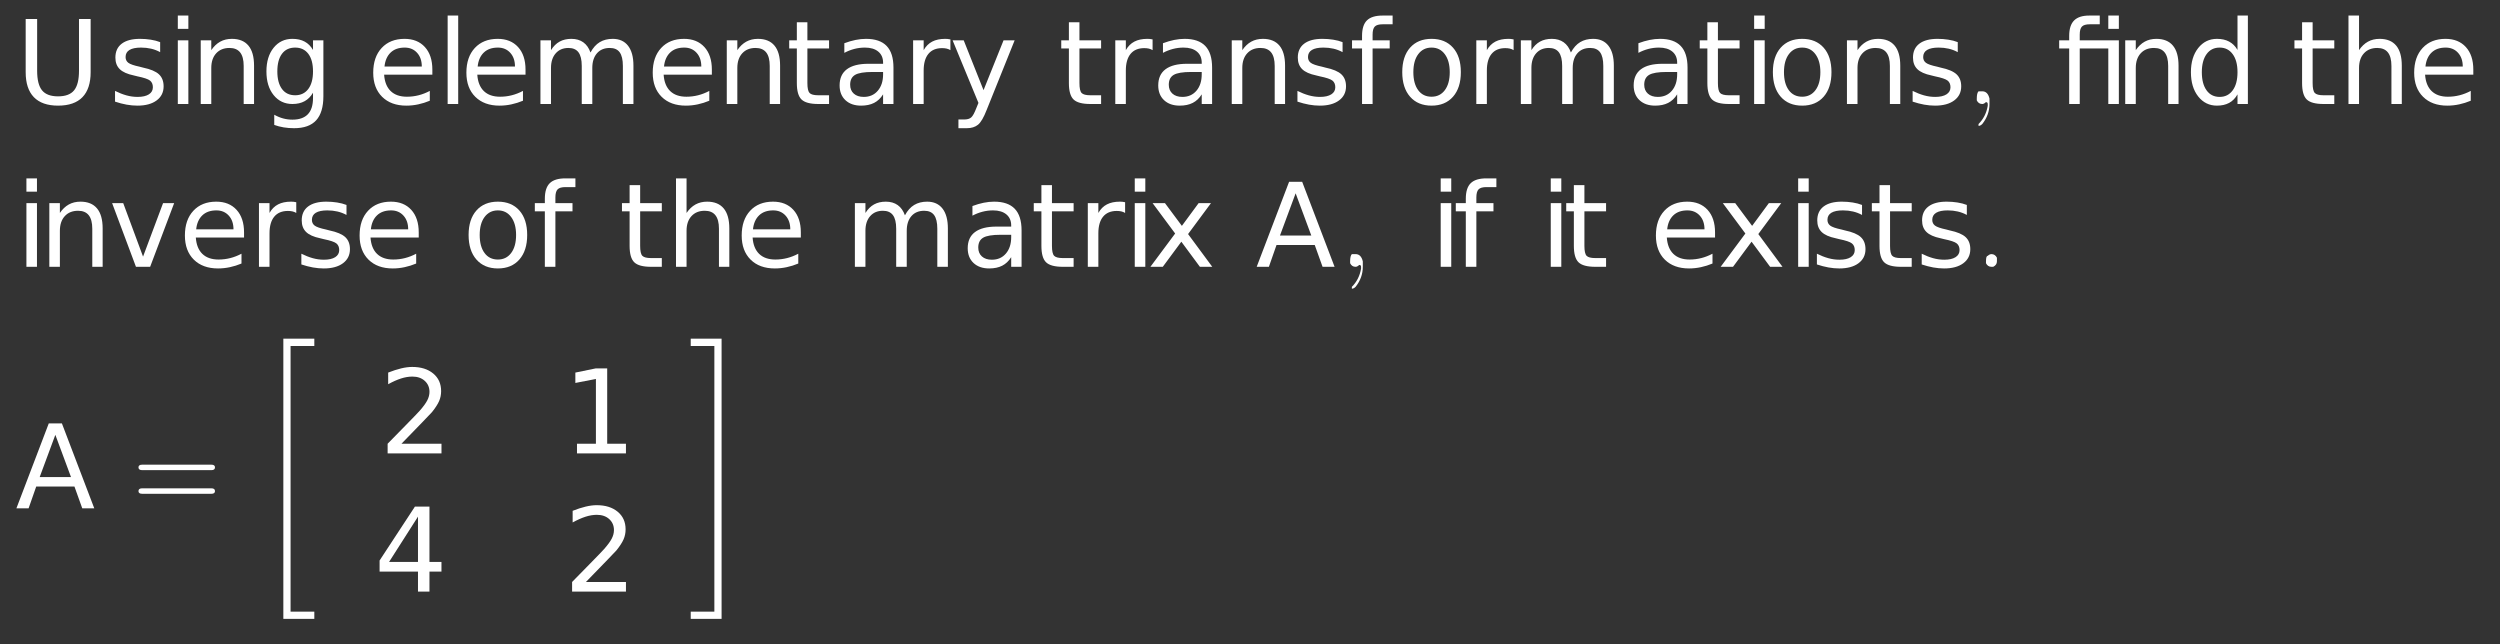 <?xml version="1.0" encoding="UTF-8"?>
<!DOCTYPE svg PUBLIC '-//W3C//DTD SVG 1.0//EN'
          'http://www.w3.org/TR/2001/REC-SVG-20010904/DTD/svg10.dtd'>
<svg xmlns:xlink="http://www.w3.org/1999/xlink" style="fill-opacity:1; color-rendering:auto; color-interpolation:auto; stroke:black; text-rendering:auto; stroke-linecap:square; stroke-miterlimit:10; stroke-opacity:1; shape-rendering:auto; fill:black; stroke-dasharray:none; font-weight:normal; stroke-width:1; font-family:&apos;Dialog&apos;; font-style:normal; stroke-linejoin:miter; font-size:12; stroke-dashoffset:0; image-rendering:auto;" width="322" height="83" xmlns="http://www.w3.org/2000/svg"
><rect width="100%" height="100%" fill="#333333" stroke="none"/><!--Generated by the Batik Graphics2D SVG Generator--><defs id="genericDefs"
  /><g
  ><g transform="scale(15,15) translate(0.133,0.893) scale(0.1,0.1)" style="fill:white; text-rendering:geometricPrecision; color-rendering:optimizeQuality; image-rendering:optimizeQuality; color-interpolation:linearRGB; stroke:white;"
    ><path style="stroke:none;" d="M0.875 -7.297 L1.859 -7.297 L1.859 -2.859 Q1.859 -1.688 2.281 -1.172 Q2.703 -0.656 3.656 -0.656 Q4.609 -0.656 5.031 -1.172 Q5.453 -1.688 5.453 -2.859 L5.453 -7.297 L6.453 -7.297 L6.453 -2.734 Q6.453 -1.312 5.75 -0.586 Q5.047 0.141 3.656 0.141 Q2.281 0.141 1.578 -0.586 Q0.875 -1.312 0.875 -2.734 L0.875 -7.297 ZM12.422 -5.312 L12.422 -4.453 Q12.047 -4.656 11.641 -4.75 Q11.234 -4.844 10.781 -4.844 Q10.125 -4.844 9.789 -4.641 Q9.453 -4.438 9.453 -4.031 Q9.453 -3.719 9.688 -3.539 Q9.922 -3.359 10.656 -3.203 L10.953 -3.125 Q11.922 -2.922 12.32 -2.547 Q12.719 -2.172 12.719 -1.516 Q12.719 -0.75 12.117 -0.305 Q11.516 0.141 10.469 0.141 Q10.016 0.141 9.539 0.055 Q9.062 -0.031 8.547 -0.203 L8.547 -1.125 Q9.047 -0.875 9.523 -0.742 Q10 -0.609 10.484 -0.609 Q11.109 -0.609 11.453 -0.828 Q11.797 -1.047 11.797 -1.438 Q11.797 -1.812 11.555 -2.008 Q11.312 -2.203 10.469 -2.375 L10.156 -2.453 Q9.328 -2.625 8.953 -2.992 Q8.578 -3.359 8.578 -3.984 Q8.578 -4.766 9.125 -5.18 Q9.672 -5.594 10.688 -5.594 Q11.172 -5.594 11.617 -5.523 Q12.062 -5.453 12.422 -5.312 ZM13.938 -5.469 L14.844 -5.469 L14.844 0 L13.938 0 L13.938 -5.469 ZM13.938 -7.594 L14.844 -7.594 L14.844 -6.453 L13.938 -6.453 L13.938 -7.594 ZM20.484 -3.297 L20.484 0 L19.594 0 L19.594 -3.266 Q19.594 -4.047 19.289 -4.43 Q18.984 -4.812 18.375 -4.812 Q17.656 -4.812 17.234 -4.352 Q16.812 -3.891 16.812 -3.094 L16.812 0 L15.906 0 L15.906 -5.469 L16.812 -5.469 L16.812 -4.625 Q17.141 -5.109 17.578 -5.352 Q18.016 -5.594 18.578 -5.594 Q19.516 -5.594 20 -5.016 Q20.484 -4.438 20.484 -3.297 ZM25.547 -2.797 Q25.547 -3.781 25.141 -4.312 Q24.734 -4.844 24.016 -4.844 Q23.281 -4.844 22.883 -4.312 Q22.484 -3.781 22.484 -2.797 Q22.484 -1.828 22.883 -1.289 Q23.281 -0.75 24.016 -0.75 Q24.734 -0.75 25.141 -1.289 Q25.547 -1.828 25.547 -2.797 ZM26.438 -0.672 Q26.438 0.719 25.82 1.398 Q25.203 2.078 23.922 2.078 Q23.453 2.078 23.031 2.008 Q22.609 1.938 22.219 1.797 L22.219 0.922 Q22.609 1.141 22.992 1.242 Q23.375 1.344 23.781 1.344 Q24.656 1.344 25.102 0.883 Q25.547 0.422 25.547 -0.516 L25.547 -0.969 Q25.266 -0.484 24.828 -0.242 Q24.391 0 23.781 0 Q22.781 0 22.164 -0.766 Q21.547 -1.531 21.547 -2.797 Q21.547 -4.062 22.164 -4.828 Q22.781 -5.594 23.781 -5.594 Q24.391 -5.594 24.828 -5.359 Q25.266 -5.125 25.547 -4.641 L25.547 -5.469 L26.438 -5.469 L26.438 -0.672 Z"
      /><path d="M5.625 -2.953 L5.625 -2.516 L1.484 -2.516 Q1.547 -1.594 2.047 -1.109 Q2.547 -0.625 3.438 -0.625 Q3.953 -0.625 4.445 -0.75 Q4.938 -0.875 5.406 -1.125 L5.406 -0.281 Q4.922 -0.078 4.414 0.031 Q3.906 0.141 3.391 0.141 Q2.078 0.141 1.312 -0.617 Q0.547 -1.375 0.547 -2.688 Q0.547 -4.031 1.273 -4.812 Q2 -5.594 3.234 -5.594 Q4.344 -5.594 4.984 -4.891 Q5.625 -4.188 5.625 -2.953 ZM4.719 -3.219 Q4.719 -3.953 4.312 -4.398 Q3.906 -4.844 3.25 -4.844 Q2.484 -4.844 2.039 -4.414 Q1.594 -3.984 1.516 -3.219 L4.719 -3.219 ZM6.938 -7.594 L7.844 -7.594 L7.844 0 L6.938 0 L6.938 -7.594 ZM13.625 -2.953 L13.625 -2.516 L9.484 -2.516 Q9.547 -1.594 10.047 -1.109 Q10.547 -0.625 11.438 -0.625 Q11.953 -0.625 12.445 -0.75 Q12.938 -0.875 13.406 -1.125 L13.406 -0.281 Q12.922 -0.078 12.414 0.031 Q11.906 0.141 11.391 0.141 Q10.078 0.141 9.312 -0.617 Q8.547 -1.375 8.547 -2.688 Q8.547 -4.031 9.273 -4.812 Q10 -5.594 11.234 -5.594 Q12.344 -5.594 12.984 -4.891 Q13.625 -4.188 13.625 -2.953 ZM12.719 -3.219 Q12.719 -3.953 12.312 -4.398 Q11.906 -4.844 11.25 -4.844 Q10.484 -4.844 10.039 -4.414 Q9.594 -3.984 9.516 -3.219 L12.719 -3.219 ZM19.203 -4.422 Q19.531 -5.031 20 -5.312 Q20.469 -5.594 21.109 -5.594 Q21.969 -5.594 22.43 -5 Q22.891 -4.406 22.891 -3.297 L22.891 0 L21.984 0 L21.984 -3.266 Q21.984 -4.062 21.711 -4.438 Q21.438 -4.812 20.859 -4.812 Q20.156 -4.812 19.758 -4.352 Q19.359 -3.891 19.359 -3.094 L19.359 0 L18.453 0 L18.453 -3.266 Q18.453 -4.062 18.172 -4.438 Q17.891 -4.812 17.312 -4.812 Q16.625 -4.812 16.219 -4.352 Q15.812 -3.891 15.812 -3.094 L15.812 0 L14.906 0 L14.906 -5.469 L15.812 -5.469 L15.812 -4.625 Q16.125 -5.125 16.555 -5.359 Q16.984 -5.594 17.562 -5.594 Q18.172 -5.594 18.586 -5.297 Q19 -5 19.203 -4.422 ZM29.625 -2.953 L29.625 -2.516 L25.484 -2.516 Q25.547 -1.594 26.047 -1.109 Q26.547 -0.625 27.438 -0.625 Q27.953 -0.625 28.445 -0.75 Q28.938 -0.875 29.406 -1.125 L29.406 -0.281 Q28.922 -0.078 28.414 0.031 Q27.906 0.141 27.391 0.141 Q26.078 0.141 25.312 -0.617 Q24.547 -1.375 24.547 -2.688 Q24.547 -4.031 25.273 -4.812 Q26 -5.594 27.234 -5.594 Q28.344 -5.594 28.984 -4.891 Q29.625 -4.188 29.625 -2.953 ZM28.719 -3.219 Q28.719 -3.953 28.312 -4.398 Q27.906 -4.844 27.25 -4.844 Q26.484 -4.844 26.039 -4.414 Q25.594 -3.984 25.516 -3.219 L28.719 -3.219 ZM35.484 -3.297 L35.484 0 L34.594 0 L34.594 -3.266 Q34.594 -4.047 34.289 -4.43 Q33.984 -4.812 33.375 -4.812 Q32.656 -4.812 32.234 -4.352 Q31.812 -3.891 31.812 -3.094 L31.812 0 L30.906 0 L30.906 -5.469 L31.812 -5.469 L31.812 -4.625 Q32.141 -5.109 32.578 -5.352 Q33.016 -5.594 33.578 -5.594 Q34.516 -5.594 35 -5.016 Q35.484 -4.438 35.484 -3.297 ZM37.828 -7.016 L37.828 -5.469 L39.688 -5.469 L39.688 -4.766 L37.828 -4.766 L37.828 -1.797 Q37.828 -1.141 38.016 -0.945 Q38.203 -0.75 38.766 -0.75 L39.688 -0.75 L39.688 0 L38.766 0 Q37.719 0 37.32 -0.391 Q36.922 -0.781 36.922 -1.797 L36.922 -4.766 L36.266 -4.766 L36.266 -5.469 L36.922 -5.469 L36.922 -7.016 L37.828 -7.016 ZM43.422 -2.75 Q42.344 -2.75 41.922 -2.5 Q41.5 -2.25 41.5 -1.656 Q41.5 -1.172 41.812 -0.891 Q42.125 -0.609 42.672 -0.609 Q43.422 -0.609 43.875 -1.141 Q44.328 -1.672 44.328 -2.547 L44.328 -2.75 L43.422 -2.75 ZM45.219 -3.125 L45.219 0 L44.328 0 L44.328 -0.828 Q44.016 -0.328 43.555 -0.094 Q43.094 0.141 42.438 0.141 Q41.594 0.141 41.094 -0.328 Q40.594 -0.797 40.594 -1.594 Q40.594 -2.516 41.219 -2.984 Q41.844 -3.453 43.062 -3.453 L44.328 -3.453 L44.328 -3.547 Q44.328 -4.156 43.914 -4.5 Q43.5 -4.844 42.766 -4.844 Q42.297 -4.844 41.852 -4.727 Q41.406 -4.609 41 -4.391 L41 -5.219 Q41.5 -5.406 41.961 -5.5 Q42.422 -5.594 42.859 -5.594 Q44.047 -5.594 44.633 -4.984 Q45.219 -4.375 45.219 -3.125 ZM50.109 -4.625 Q49.953 -4.719 49.781 -4.758 Q49.609 -4.797 49.391 -4.797 Q48.625 -4.797 48.219 -4.305 Q47.812 -3.812 47.812 -2.875 L47.812 0 L46.906 0 L46.906 -5.469 L47.812 -5.469 L47.812 -4.625 Q48.094 -5.125 48.547 -5.359 Q49 -5.594 49.656 -5.594 Q49.75 -5.594 49.859 -5.586 Q49.969 -5.578 50.109 -5.547 L50.109 -4.625 ZM53.219 0.516 Q52.844 1.484 52.477 1.781 Q52.109 2.078 51.516 2.078 L50.797 2.078 L50.797 1.328 L51.312 1.328 Q51.688 1.328 51.891 1.156 Q52.094 0.984 52.344 0.328 L52.516 -0.094 L50.297 -5.469 L51.25 -5.469 L52.953 -1.188 L54.672 -5.469 L55.625 -5.469 L53.219 0.516 Z" style="stroke:none;" transform="scale(10,10) translate(3.017,0) scale(0.1,0.1)"
      /><path d="M1.828 -7.016 L1.828 -5.469 L3.688 -5.469 L3.688 -4.766 L1.828 -4.766 L1.828 -1.797 Q1.828 -1.141 2.016 -0.945 Q2.203 -0.75 2.766 -0.75 L3.688 -0.75 L3.688 0 L2.766 0 Q1.719 0 1.32 -0.391 Q0.922 -0.781 0.922 -1.797 L0.922 -4.766 L0.266 -4.766 L0.266 -5.469 L0.922 -5.469 L0.922 -7.016 L1.828 -7.016 ZM8.109 -4.625 Q7.953 -4.719 7.781 -4.758 Q7.609 -4.797 7.391 -4.797 Q6.625 -4.797 6.219 -4.305 Q5.812 -3.812 5.812 -2.875 L5.812 0 L4.906 0 L4.906 -5.469 L5.812 -5.469 L5.812 -4.625 Q6.094 -5.125 6.547 -5.359 Q7 -5.594 7.656 -5.594 Q7.75 -5.594 7.859 -5.586 Q7.969 -5.578 8.109 -5.547 L8.109 -4.625 ZM11.422 -2.75 Q10.344 -2.75 9.922 -2.5 Q9.5 -2.25 9.5 -1.656 Q9.5 -1.172 9.812 -0.891 Q10.125 -0.609 10.672 -0.609 Q11.422 -0.609 11.875 -1.141 Q12.328 -1.672 12.328 -2.547 L12.328 -2.75 L11.422 -2.75 ZM13.219 -3.125 L13.219 0 L12.328 0 L12.328 -0.828 Q12.016 -0.328 11.555 -0.094 Q11.094 0.141 10.438 0.141 Q9.594 0.141 9.094 -0.328 Q8.594 -0.797 8.594 -1.594 Q8.594 -2.516 9.219 -2.984 Q9.844 -3.453 11.062 -3.453 L12.328 -3.453 L12.328 -3.547 Q12.328 -4.156 11.914 -4.5 Q11.5 -4.844 10.766 -4.844 Q10.297 -4.844 9.852 -4.727 Q9.406 -4.609 9 -4.391 L9 -5.219 Q9.5 -5.406 9.961 -5.5 Q10.422 -5.594 10.859 -5.594 Q12.047 -5.594 12.633 -4.984 Q13.219 -4.375 13.219 -3.125 ZM19.484 -3.297 L19.484 0 L18.594 0 L18.594 -3.266 Q18.594 -4.047 18.289 -4.43 Q17.984 -4.812 17.375 -4.812 Q16.656 -4.812 16.234 -4.352 Q15.812 -3.891 15.812 -3.094 L15.812 0 L14.906 0 L14.906 -5.469 L15.812 -5.469 L15.812 -4.625 Q16.141 -5.109 16.578 -5.352 Q17.016 -5.594 17.578 -5.594 Q18.516 -5.594 19 -5.016 Q19.484 -4.438 19.484 -3.297 ZM24.422 -5.312 L24.422 -4.453 Q24.047 -4.656 23.641 -4.75 Q23.234 -4.844 22.781 -4.844 Q22.125 -4.844 21.789 -4.641 Q21.453 -4.438 21.453 -4.031 Q21.453 -3.719 21.688 -3.539 Q21.922 -3.359 22.656 -3.203 L22.953 -3.125 Q23.922 -2.922 24.32 -2.547 Q24.719 -2.172 24.719 -1.516 Q24.719 -0.75 24.117 -0.305 Q23.516 0.141 22.469 0.141 Q22.016 0.141 21.539 0.055 Q21.062 -0.031 20.547 -0.203 L20.547 -1.125 Q21.047 -0.875 21.523 -0.742 Q22 -0.609 22.484 -0.609 Q23.109 -0.609 23.453 -0.828 Q23.797 -1.047 23.797 -1.438 Q23.797 -1.812 23.555 -2.008 Q23.312 -2.203 22.469 -2.375 L22.156 -2.453 Q21.328 -2.625 20.953 -2.992 Q20.578 -3.359 20.578 -3.984 Q20.578 -4.766 21.125 -5.18 Q21.672 -5.594 22.688 -5.594 Q23.172 -5.594 23.617 -5.523 Q24.062 -5.453 24.422 -5.312 ZM28.719 -7.594 L28.719 -6.844 L27.859 -6.844 Q27.375 -6.844 27.188 -6.648 Q27 -6.453 27 -5.953 L27 -5.469 L28.469 -5.469 L28.469 -4.766 L27 -4.766 L27 0 L26.094 0 L26.094 -4.766 L25.234 -4.766 L25.234 -5.469 L26.094 -5.469 L26.094 -5.844 Q26.094 -6.766 26.516 -7.18 Q26.938 -7.594 27.859 -7.594 L28.719 -7.594 ZM32.062 -4.844 Q31.344 -4.844 30.922 -4.281 Q30.5 -3.719 30.5 -2.734 Q30.5 -1.75 30.914 -1.188 Q31.328 -0.625 32.062 -0.625 Q32.781 -0.625 33.203 -1.188 Q33.625 -1.75 33.625 -2.734 Q33.625 -3.703 33.203 -4.273 Q32.781 -4.844 32.062 -4.844 ZM32.062 -5.594 Q33.234 -5.594 33.906 -4.836 Q34.578 -4.078 34.578 -2.734 Q34.578 -1.391 33.906 -0.625 Q33.234 0.141 32.062 0.141 Q30.891 0.141 30.219 -0.625 Q29.547 -1.391 29.547 -2.734 Q29.547 -4.078 30.219 -4.836 Q30.891 -5.594 32.062 -5.594 ZM39.109 -4.625 Q38.953 -4.719 38.781 -4.758 Q38.609 -4.797 38.391 -4.797 Q37.625 -4.797 37.219 -4.305 Q36.812 -3.812 36.812 -2.875 L36.812 0 L35.906 0 L35.906 -5.469 L36.812 -5.469 L36.812 -4.625 Q37.094 -5.125 37.547 -5.359 Q38 -5.594 38.656 -5.594 Q38.75 -5.594 38.859 -5.586 Q38.969 -5.578 39.109 -5.547 L39.109 -4.625 ZM44.027 -4.422 Q44.355 -5.031 44.824 -5.312 Q45.293 -5.594 45.934 -5.594 Q46.793 -5.594 47.254 -5 Q47.715 -4.406 47.715 -3.297 L47.715 0 L46.809 0 L46.809 -3.266 Q46.809 -4.062 46.535 -4.438 Q46.262 -4.812 45.684 -4.812 Q44.98 -4.812 44.582 -4.352 Q44.184 -3.891 44.184 -3.094 L44.184 0 L43.277 0 L43.277 -3.266 Q43.277 -4.062 42.996 -4.438 Q42.715 -4.812 42.137 -4.812 Q41.449 -4.812 41.043 -4.352 Q40.637 -3.891 40.637 -3.094 L40.637 0 L39.73 0 L39.73 -5.469 L40.637 -5.469 L40.637 -4.625 Q40.949 -5.125 41.379 -5.359 Q41.809 -5.594 42.387 -5.594 Q42.996 -5.594 43.41 -5.297 Q43.824 -5 44.027 -4.422 ZM52.246 -2.75 Q51.168 -2.75 50.746 -2.5 Q50.324 -2.25 50.324 -1.656 Q50.324 -1.172 50.637 -0.891 Q50.949 -0.609 51.496 -0.609 Q52.246 -0.609 52.699 -1.141 Q53.152 -1.672 53.152 -2.547 L53.152 -2.75 L52.246 -2.75 ZM54.043 -3.125 L54.043 0 L53.152 0 L53.152 -0.828 Q52.84 -0.328 52.379 -0.094 Q51.918 0.141 51.262 0.141 Q50.418 0.141 49.918 -0.328 Q49.418 -0.797 49.418 -1.594 Q49.418 -2.516 50.043 -2.984 Q50.668 -3.453 51.887 -3.453 L53.152 -3.453 L53.152 -3.547 Q53.152 -4.156 52.738 -4.5 Q52.324 -4.844 51.59 -4.844 Q51.121 -4.844 50.676 -4.727 Q50.23 -4.609 49.824 -4.391 L49.824 -5.219 Q50.324 -5.406 50.785 -5.5 Q51.246 -5.594 51.684 -5.594 Q52.871 -5.594 53.457 -4.984 Q54.043 -4.375 54.043 -3.125 ZM56.652 -7.016 L56.652 -5.469 L58.512 -5.469 L58.512 -4.766 L56.652 -4.766 L56.652 -1.797 Q56.652 -1.141 56.84 -0.945 Q57.027 -0.75 57.59 -0.75 L58.512 -0.75 L58.512 0 L57.59 0 Q56.543 0 56.145 -0.391 Q55.746 -0.781 55.746 -1.797 L55.746 -4.766 L55.09 -4.766 L55.09 -5.469 L55.746 -5.469 L55.746 -7.016 L56.652 -7.016 ZM59.762 -5.469 L60.668 -5.469 L60.668 0 L59.762 0 L59.762 -5.469 ZM59.762 -7.594 L60.668 -7.594 L60.668 -6.453 L59.762 -6.453 L59.762 -7.594 ZM63.887 -4.844 Q63.168 -4.844 62.746 -4.281 Q62.324 -3.719 62.324 -2.734 Q62.324 -1.75 62.738 -1.188 Q63.152 -0.625 63.887 -0.625 Q64.606 -0.625 65.027 -1.188 Q65.449 -1.75 65.449 -2.734 Q65.449 -3.703 65.027 -4.273 Q64.606 -4.844 63.887 -4.844 ZM63.887 -5.594 Q65.059 -5.594 65.731 -4.836 Q66.402 -4.078 66.402 -2.734 Q66.402 -1.391 65.731 -0.625 Q65.059 0.141 63.887 0.141 Q62.715 0.141 62.043 -0.625 Q61.371 -1.391 61.371 -2.734 Q61.371 -4.078 62.043 -4.836 Q62.715 -5.594 63.887 -5.594 ZM72.309 -3.297 L72.309 0 L71.418 0 L71.418 -3.266 Q71.418 -4.047 71.113 -4.43 Q70.809 -4.812 70.199 -4.812 Q69.481 -4.812 69.059 -4.352 Q68.637 -3.891 68.637 -3.094 L68.637 0 L67.731 0 L67.731 -5.469 L68.637 -5.469 L68.637 -4.625 Q68.965 -5.109 69.402 -5.352 Q69.84 -5.594 70.402 -5.594 Q71.34 -5.594 71.824 -5.016 Q72.309 -4.438 72.309 -3.297 ZM77.246 -5.312 L77.246 -4.453 Q76.871 -4.656 76.465 -4.75 Q76.059 -4.844 75.606 -4.844 Q74.949 -4.844 74.613 -4.641 Q74.277 -4.438 74.277 -4.031 Q74.277 -3.719 74.512 -3.539 Q74.746 -3.359 75.481 -3.203 L75.777 -3.125 Q76.746 -2.922 77.144 -2.547 Q77.543 -2.172 77.543 -1.516 Q77.543 -0.75 76.941 -0.305 Q76.34 0.141 75.293 0.141 Q74.84 0.141 74.363 0.055 Q73.887 -0.031 73.371 -0.203 L73.371 -1.125 Q73.871 -0.875 74.348 -0.742 Q74.824 -0.609 75.309 -0.609 Q75.934 -0.609 76.277 -0.828 Q76.621 -1.047 76.621 -1.438 Q76.621 -1.812 76.379 -2.008 Q76.137 -2.203 75.293 -2.375 L74.981 -2.453 Q74.152 -2.625 73.777 -2.992 Q73.402 -3.359 73.402 -3.984 Q73.402 -4.766 73.949 -5.18 Q74.496 -5.594 75.512 -5.594 Q75.996 -5.594 76.441 -5.523 Q76.887 -5.453 77.246 -5.312 Z" style="stroke:none;" transform="scale(10,10) translate(8.953,0) scale(0.1,0.1)"
      /><path d="M0.203 0 L0.203 0 Q0.203 0.094 0.141 0.172 Q0.125 0.188 0.109 0.188 Q0.109 0.188 0.109 0.188 Q0.109 0.172 0.109 0.172 Q0.172 0.109 0.188 0.016 Q0.188 0.016 0.188 0 Q0.188 -0.016 0.172 -0.016 Q0.172 -0.016 0.172 -0.016 Q0.156 0 0.141 0 Q0.109 0 0.094 -0.031 Q0.094 -0.047 0.094 -0.047 Q0.094 -0.094 0.109 -0.109 Q0.125 -0.109 0.141 -0.109 Q0.188 -0.109 0.203 -0.047 Q0.203 -0.031 0.203 0 Z" style="stroke:none;" transform="scale(10,10) translate(16.747,0)"
    /></g
    ><g transform="matrix(15,0,0,15,0,0) translate(17.658,0.893) scale(0.1,0.1)" style="font-size:1; fill:white; text-rendering:geometricPrecision; color-rendering:optimizeQuality; image-rendering:optimizeQuality; font-family:&apos;jlm_cmmi10&apos;; color-interpolation:linearRGB; stroke:white;"
    ><path style="stroke:none;" d="M5.359 -5.469 L5.359 0 L4.453 0 L4.453 -4.766 L2 -4.766 L2 0 L1.094 0 L1.094 -4.766 L0.234 -4.766 L0.234 -5.469 L1.094 -5.469 L1.094 -5.844 Q1.094 -6.75 1.516 -7.172 Q1.938 -7.594 2.812 -7.594 L3.719 -7.594 L3.719 -6.844 L2.859 -6.844 Q2.375 -6.844 2.188 -6.648 Q2 -6.453 2 -5.953 L2 -5.469 L5.359 -5.469 ZM4.453 -7.594 L5.359 -7.594 L5.359 -6.453 L4.453 -6.453 L4.453 -7.594 ZM10.484 -3.297 L10.484 0 L9.594 0 L9.594 -3.266 Q9.594 -4.047 9.289 -4.43 Q8.984 -4.812 8.375 -4.812 Q7.656 -4.812 7.234 -4.352 Q6.812 -3.891 6.812 -3.094 L6.812 0 L5.906 0 L5.906 -5.469 L6.812 -5.469 L6.812 -4.625 Q7.141 -5.109 7.578 -5.352 Q8.016 -5.594 8.578 -5.594 Q9.516 -5.594 10 -5.016 Q10.484 -4.438 10.484 -3.297 ZM15.547 -4.641 L15.547 -7.594 L16.438 -7.594 L16.438 0 L15.547 0 L15.547 -0.828 Q15.266 -0.328 14.828 -0.094 Q14.391 0.141 13.781 0.141 Q12.797 0.141 12.172 -0.648 Q11.547 -1.438 11.547 -2.734 Q11.547 -4.016 12.172 -4.805 Q12.797 -5.594 13.781 -5.594 Q14.391 -5.594 14.828 -5.359 Q15.266 -5.125 15.547 -4.641 ZM12.484 -2.734 Q12.484 -1.734 12.891 -1.172 Q13.297 -0.609 14.016 -0.609 Q14.719 -0.609 15.133 -1.172 Q15.547 -1.734 15.547 -2.734 Q15.547 -3.719 15.133 -4.281 Q14.719 -4.844 14.016 -4.844 Q13.297 -4.844 12.891 -4.281 Q12.484 -3.719 12.484 -2.734 Z"
      /><path d="M1.828 -7.016 L1.828 -5.469 L3.688 -5.469 L3.688 -4.766 L1.828 -4.766 L1.828 -1.797 Q1.828 -1.141 2.016 -0.945 Q2.203 -0.75 2.766 -0.75 L3.688 -0.75 L3.688 0 L2.766 0 Q1.719 0 1.32 -0.391 Q0.922 -0.781 0.922 -1.797 L0.922 -4.766 L0.266 -4.766 L0.266 -5.469 L0.922 -5.469 L0.922 -7.016 L1.828 -7.016 ZM9.484 -3.297 L9.484 0 L8.594 0 L8.594 -3.266 Q8.594 -4.047 8.289 -4.43 Q7.984 -4.812 7.375 -4.812 Q6.656 -4.812 6.234 -4.352 Q5.812 -3.891 5.812 -3.094 L5.812 0 L4.906 0 L4.906 -7.594 L5.812 -7.594 L5.812 -4.625 Q6.141 -5.109 6.578 -5.352 Q7.016 -5.594 7.578 -5.594 Q8.516 -5.594 9 -5.016 Q9.484 -4.438 9.484 -3.297 ZM15.625 -2.953 L15.625 -2.516 L11.484 -2.516 Q11.547 -1.594 12.047 -1.109 Q12.547 -0.625 13.438 -0.625 Q13.953 -0.625 14.445 -0.75 Q14.938 -0.875 15.406 -1.125 L15.406 -0.281 Q14.922 -0.078 14.414 0.031 Q13.906 0.141 13.391 0.141 Q12.078 0.141 11.312 -0.617 Q10.547 -1.375 10.547 -2.688 Q10.547 -4.031 11.273 -4.812 Q12 -5.594 13.234 -5.594 Q14.344 -5.594 14.984 -4.891 Q15.625 -4.188 15.625 -2.953 ZM14.719 -3.219 Q14.719 -3.953 14.312 -4.398 Q13.906 -4.844 13.25 -4.844 Q12.484 -4.844 12.039 -4.414 Q11.594 -3.984 11.516 -3.219 L14.719 -3.219 Z" style="stroke:none;" transform="scale(10,10) translate(2.017,0) scale(0.1,0.1)"
      /><path d="M0.938 -5.469 L1.844 -5.469 L1.844 0 L0.938 0 L0.938 -5.469 ZM0.938 -7.594 L1.844 -7.594 L1.844 -6.453 L0.938 -6.453 L0.938 -7.594 ZM7.484 -3.297 L7.484 0 L6.594 0 L6.594 -3.266 Q6.594 -4.047 6.289 -4.43 Q5.984 -4.812 5.375 -4.812 Q4.656 -4.812 4.234 -4.352 Q3.812 -3.891 3.812 -3.094 L3.812 0 L2.906 0 L2.906 -5.469 L3.812 -5.469 L3.812 -4.625 Q4.141 -5.109 4.578 -5.352 Q5.016 -5.594 5.578 -5.594 Q6.516 -5.594 7 -5.016 Q7.484 -4.438 7.484 -3.297 ZM8.297 -5.469 L9.25 -5.469 L10.953 -0.875 L12.672 -5.469 L13.625 -5.469 L11.562 0 L10.344 0 L8.297 -5.469 ZM19.625 -2.953 L19.625 -2.516 L15.484 -2.516 Q15.547 -1.594 16.047 -1.109 Q16.547 -0.625 17.438 -0.625 Q17.953 -0.625 18.445 -0.75 Q18.938 -0.875 19.406 -1.125 L19.406 -0.281 Q18.922 -0.078 18.414 0.031 Q17.906 0.141 17.391 0.141 Q16.078 0.141 15.312 -0.617 Q14.547 -1.375 14.547 -2.688 Q14.547 -4.031 15.273 -4.812 Q16 -5.594 17.234 -5.594 Q18.344 -5.594 18.984 -4.891 Q19.625 -4.188 19.625 -2.953 ZM18.719 -3.219 Q18.719 -3.953 18.312 -4.398 Q17.906 -4.844 17.25 -4.844 Q16.484 -4.844 16.039 -4.414 Q15.594 -3.984 15.516 -3.219 L18.719 -3.219 ZM24.109 -4.625 Q23.953 -4.719 23.781 -4.758 Q23.609 -4.797 23.391 -4.797 Q22.625 -4.797 22.219 -4.305 Q21.812 -3.812 21.812 -2.875 L21.812 0 L20.906 0 L20.906 -5.469 L21.812 -5.469 L21.812 -4.625 Q22.094 -5.125 22.547 -5.359 Q23 -5.594 23.656 -5.594 Q23.75 -5.594 23.859 -5.586 Q23.969 -5.578 24.109 -5.547 L24.109 -4.625 ZM28.422 -5.312 L28.422 -4.453 Q28.047 -4.656 27.641 -4.75 Q27.234 -4.844 26.781 -4.844 Q26.125 -4.844 25.789 -4.641 Q25.453 -4.438 25.453 -4.031 Q25.453 -3.719 25.688 -3.539 Q25.922 -3.359 26.656 -3.203 L26.953 -3.125 Q27.922 -2.922 28.32 -2.547 Q28.719 -2.172 28.719 -1.516 Q28.719 -0.75 28.117 -0.305 Q27.516 0.141 26.469 0.141 Q26.016 0.141 25.539 0.055 Q25.062 -0.031 24.547 -0.203 L24.547 -1.125 Q25.047 -0.875 25.523 -0.742 Q26 -0.609 26.484 -0.609 Q27.109 -0.609 27.453 -0.828 Q27.797 -1.047 27.797 -1.438 Q27.797 -1.812 27.555 -2.008 Q27.312 -2.203 26.469 -2.375 L26.156 -2.453 Q25.328 -2.625 24.953 -2.992 Q24.578 -3.359 24.578 -3.984 Q24.578 -4.766 25.125 -5.18 Q25.672 -5.594 26.688 -5.594 Q27.172 -5.594 27.617 -5.523 Q28.062 -5.453 28.422 -5.312 ZM34.625 -2.953 L34.625 -2.516 L30.484 -2.516 Q30.547 -1.594 31.047 -1.109 Q31.547 -0.625 32.438 -0.625 Q32.953 -0.625 33.445 -0.75 Q33.938 -0.875 34.406 -1.125 L34.406 -0.281 Q33.922 -0.078 33.414 0.031 Q32.906 0.141 32.391 0.141 Q31.078 0.141 30.312 -0.617 Q29.547 -1.375 29.547 -2.688 Q29.547 -4.031 30.273 -4.812 Q31 -5.594 32.234 -5.594 Q33.344 -5.594 33.984 -4.891 Q34.625 -4.188 34.625 -2.953 ZM33.719 -3.219 Q33.719 -3.953 33.312 -4.398 Q32.906 -4.844 32.25 -4.844 Q31.484 -4.844 31.039 -4.414 Q30.594 -3.984 30.516 -3.219 L33.719 -3.219 Z" style="stroke:none;" transform="scale(10,10) translate(-17.525,1.398) scale(0.1,0.1)"
      /><path d="M3.062 -4.844 Q2.344 -4.844 1.922 -4.281 Q1.5 -3.719 1.5 -2.734 Q1.5 -1.75 1.914 -1.188 Q2.328 -0.625 3.062 -0.625 Q3.781 -0.625 4.203 -1.188 Q4.625 -1.75 4.625 -2.734 Q4.625 -3.703 4.203 -4.273 Q3.781 -4.844 3.062 -4.844 ZM3.062 -5.594 Q4.234 -5.594 4.906 -4.836 Q5.578 -4.078 5.578 -2.734 Q5.578 -1.391 4.906 -0.625 Q4.234 0.141 3.062 0.141 Q1.891 0.141 1.219 -0.625 Q0.547 -1.391 0.547 -2.734 Q0.547 -4.078 1.219 -4.836 Q1.891 -5.594 3.062 -5.594 ZM9.719 -7.594 L9.719 -6.844 L8.859 -6.844 Q8.375 -6.844 8.188 -6.648 Q8 -6.453 8 -5.953 L8 -5.469 L9.469 -5.469 L9.469 -4.766 L8 -4.766 L8 0 L7.094 0 L7.094 -4.766 L6.234 -4.766 L6.234 -5.469 L7.094 -5.469 L7.094 -5.844 Q7.094 -6.766 7.516 -7.18 Q7.938 -7.594 8.859 -7.594 L9.719 -7.594 Z" style="stroke:none;" transform="scale(10,10) translate(-13.689,1.398) scale(0.1,0.1)"
      /><path d="M1.828 -7.016 L1.828 -5.469 L3.688 -5.469 L3.688 -4.766 L1.828 -4.766 L1.828 -1.797 Q1.828 -1.141 2.016 -0.945 Q2.203 -0.75 2.766 -0.75 L3.688 -0.75 L3.688 0 L2.766 0 Q1.719 0 1.32 -0.391 Q0.922 -0.781 0.922 -1.797 L0.922 -4.766 L0.266 -4.766 L0.266 -5.469 L0.922 -5.469 L0.922 -7.016 L1.828 -7.016 ZM9.484 -3.297 L9.484 0 L8.594 0 L8.594 -3.266 Q8.594 -4.047 8.289 -4.43 Q7.984 -4.812 7.375 -4.812 Q6.656 -4.812 6.234 -4.352 Q5.812 -3.891 5.812 -3.094 L5.812 0 L4.906 0 L4.906 -7.594 L5.812 -7.594 L5.812 -4.625 Q6.141 -5.109 6.578 -5.352 Q7.016 -5.594 7.578 -5.594 Q8.516 -5.594 9 -5.016 Q9.484 -4.438 9.484 -3.297 ZM15.625 -2.953 L15.625 -2.516 L11.484 -2.516 Q11.547 -1.594 12.047 -1.109 Q12.547 -0.625 13.438 -0.625 Q13.953 -0.625 14.445 -0.75 Q14.938 -0.875 15.406 -1.125 L15.406 -0.281 Q14.922 -0.078 14.414 0.031 Q13.906 0.141 13.391 0.141 Q12.078 0.141 11.312 -0.617 Q10.547 -1.375 10.547 -2.688 Q10.547 -4.031 11.273 -4.812 Q12 -5.594 13.234 -5.594 Q14.344 -5.594 14.984 -4.891 Q15.625 -4.188 15.625 -2.953 ZM14.719 -3.219 Q14.719 -3.953 14.312 -4.398 Q13.906 -4.844 13.25 -4.844 Q12.484 -4.844 12.039 -4.414 Q11.594 -3.984 11.516 -3.219 L14.719 -3.219 Z" style="stroke:none;" transform="scale(10,10) translate(-12.344,1.398) scale(0.1,0.1)"
      /><path d="M5.203 -4.422 Q5.531 -5.031 6 -5.312 Q6.469 -5.594 7.109 -5.594 Q7.969 -5.594 8.43 -5 Q8.891 -4.406 8.891 -3.297 L8.891 0 L7.984 0 L7.984 -3.266 Q7.984 -4.062 7.711 -4.438 Q7.438 -4.812 6.859 -4.812 Q6.156 -4.812 5.758 -4.352 Q5.359 -3.891 5.359 -3.094 L5.359 0 L4.453 0 L4.453 -3.266 Q4.453 -4.062 4.172 -4.438 Q3.891 -4.812 3.312 -4.812 Q2.625 -4.812 2.219 -4.352 Q1.812 -3.891 1.812 -3.094 L1.812 0 L0.906 0 L0.906 -5.469 L1.812 -5.469 L1.812 -4.625 Q2.125 -5.125 2.555 -5.359 Q2.984 -5.594 3.562 -5.594 Q4.172 -5.594 4.586 -5.297 Q5 -5 5.203 -4.422 ZM13.422 -2.75 Q12.344 -2.75 11.922 -2.5 Q11.5 -2.25 11.5 -1.656 Q11.5 -1.172 11.812 -0.891 Q12.125 -0.609 12.672 -0.609 Q13.422 -0.609 13.875 -1.141 Q14.328 -1.672 14.328 -2.547 L14.328 -2.75 L13.422 -2.75 ZM15.219 -3.125 L15.219 0 L14.328 0 L14.328 -0.828 Q14.016 -0.328 13.555 -0.094 Q13.094 0.141 12.438 0.141 Q11.594 0.141 11.094 -0.328 Q10.594 -0.797 10.594 -1.594 Q10.594 -2.516 11.219 -2.984 Q11.844 -3.453 13.062 -3.453 L14.328 -3.453 L14.328 -3.547 Q14.328 -4.156 13.914 -4.5 Q13.5 -4.844 12.766 -4.844 Q12.297 -4.844 11.852 -4.727 Q11.406 -4.609 11 -4.391 L11 -5.219 Q11.5 -5.406 11.961 -5.5 Q12.422 -5.594 12.859 -5.594 Q14.047 -5.594 14.633 -4.984 Q15.219 -4.375 15.219 -3.125 ZM17.828 -7.016 L17.828 -5.469 L19.688 -5.469 L19.688 -4.766 L17.828 -4.766 L17.828 -1.797 Q17.828 -1.141 18.016 -0.945 Q18.203 -0.75 18.766 -0.75 L19.688 -0.75 L19.688 0 L18.766 0 Q17.719 0 17.32 -0.391 Q16.922 -0.781 16.922 -1.797 L16.922 -4.766 L16.266 -4.766 L16.266 -5.469 L16.922 -5.469 L16.922 -7.016 L17.828 -7.016 ZM24.109 -4.625 Q23.953 -4.719 23.781 -4.758 Q23.609 -4.797 23.391 -4.797 Q22.625 -4.797 22.219 -4.305 Q21.812 -3.812 21.812 -2.875 L21.812 0 L20.906 0 L20.906 -5.469 L21.812 -5.469 L21.812 -4.625 Q22.094 -5.125 22.547 -5.359 Q23 -5.594 23.656 -5.594 Q23.75 -5.594 23.859 -5.586 Q23.969 -5.578 24.109 -5.547 L24.109 -4.625 ZM24.938 -5.469 L25.844 -5.469 L25.844 0 L24.938 0 L24.938 -5.469 ZM24.938 -7.594 L25.844 -7.594 L25.844 -6.453 L24.938 -6.453 L24.938 -7.594 ZM31.484 -5.469 L29.516 -2.812 L31.594 0 L30.531 0 L28.938 -2.156 L27.344 0 L26.281 0 L28.406 -2.859 L26.469 -5.469 L27.531 -5.469 L28.984 -3.516 L30.422 -5.469 L31.484 -5.469 Z" style="stroke:none;" transform="scale(10,10) translate(-10.408,1.398) scale(0.1,0.1)"
      /><path d="M3.422 -6.312 L2.078 -2.688 L4.766 -2.688 L3.422 -6.312 ZM2.859 -7.297 L3.984 -7.297 L6.766 0 L5.734 0 L5.062 -1.875 L1.781 -1.875 L1.125 0 L0.078 0 L2.859 -7.297 Z" style="stroke:none;" transform="scale(10,10) translate(-6.875,1.398) scale(0.1,0.1)"
      /><path d="M0.203 0 L0.203 0 Q0.203 0.094 0.141 0.172 Q0.125 0.188 0.109 0.188 Q0.109 0.188 0.109 0.188 Q0.109 0.172 0.109 0.172 Q0.172 0.109 0.188 0.016 Q0.188 0.016 0.188 0 Q0.188 -0.016 0.172 -0.016 Q0.172 -0.016 0.172 -0.016 Q0.156 0 0.141 0 Q0.109 0 0.094 -0.031 Q0.094 -0.047 0.094 -0.047 Q0.094 -0.094 0.109 -0.109 Q0.125 -0.109 0.141 -0.109 Q0.188 -0.109 0.203 -0.047 Q0.203 -0.031 0.203 0 Z" style="stroke:none;" transform="scale(10,10) translate(-6.159,1.398)"
    /></g
    ><g transform="matrix(15,0,0,15,0,0) translate(12.277,2.291) scale(0.1,0.1)" style="font-size:1; fill:white; text-rendering:geometricPrecision; color-rendering:optimizeQuality; image-rendering:optimizeQuality; font-family:&apos;jlm_cmmi10&apos;; color-interpolation:linearRGB; stroke:white;"
    ><path style="stroke:none;" d="M0.938 -5.469 L1.844 -5.469 L1.844 0 L0.938 0 L0.938 -5.469 ZM0.938 -7.594 L1.844 -7.594 L1.844 -6.453 L0.938 -6.453 L0.938 -7.594 ZM5.719 -7.594 L5.719 -6.844 L4.859 -6.844 Q4.375 -6.844 4.188 -6.648 Q4 -6.453 4 -5.953 L4 -5.469 L5.469 -5.469 L5.469 -4.766 L4 -4.766 L4 0 L3.094 0 L3.094 -4.766 L2.234 -4.766 L2.234 -5.469 L3.094 -5.469 L3.094 -5.844 Q3.094 -6.766 3.516 -7.18 Q3.938 -7.594 4.859 -7.594 L5.719 -7.594 Z"
      /><path d="M0.938 -5.469 L1.844 -5.469 L1.844 0 L0.938 0 L0.938 -5.469 ZM0.938 -7.594 L1.844 -7.594 L1.844 -6.453 L0.938 -6.453 L0.938 -7.594 ZM3.828 -7.016 L3.828 -5.469 L5.688 -5.469 L5.688 -4.766 L3.828 -4.766 L3.828 -1.797 Q3.828 -1.141 4.016 -0.945 Q4.203 -0.75 4.766 -0.75 L5.688 -0.75 L5.688 0 L4.766 0 Q3.719 0 3.32 -0.391 Q2.922 -0.781 2.922 -1.797 L2.922 -4.766 L2.266 -4.766 L2.266 -5.469 L2.922 -5.469 L2.922 -7.016 L3.828 -7.016 Z" style="stroke:none;" transform="scale(10,10) translate(0.945,0) scale(0.1,0.1)"
      /><path d="M5.625 -2.953 L5.625 -2.516 L1.484 -2.516 Q1.547 -1.594 2.047 -1.109 Q2.547 -0.625 3.438 -0.625 Q3.953 -0.625 4.445 -0.75 Q4.938 -0.875 5.406 -1.125 L5.406 -0.281 Q4.922 -0.078 4.414 0.031 Q3.906 0.141 3.391 0.141 Q2.078 0.141 1.312 -0.617 Q0.547 -1.375 0.547 -2.688 Q0.547 -4.031 1.273 -4.812 Q2 -5.594 3.234 -5.594 Q4.344 -5.594 4.984 -4.891 Q5.625 -4.188 5.625 -2.953 ZM4.719 -3.219 Q4.719 -3.953 4.312 -4.398 Q3.906 -4.844 3.25 -4.844 Q2.484 -4.844 2.039 -4.414 Q1.594 -3.984 1.516 -3.219 L4.719 -3.219 ZM11.309 -5.469 L9.34 -2.812 L11.418 0 L10.355 0 L8.762 -2.156 L7.168 0 L6.106 0 L8.23 -2.859 L6.293 -5.469 L7.356 -5.469 L8.809 -3.516 L10.246 -5.469 L11.309 -5.469 ZM12.762 -5.469 L13.668 -5.469 L13.668 0 L12.762 0 L12.762 -5.469 ZM12.762 -7.594 L13.668 -7.594 L13.668 -6.453 L12.762 -6.453 L12.762 -7.594 ZM18.246 -5.312 L18.246 -4.453 Q17.871 -4.656 17.465 -4.75 Q17.059 -4.844 16.605 -4.844 Q15.949 -4.844 15.613 -4.641 Q15.277 -4.438 15.277 -4.031 Q15.277 -3.719 15.512 -3.539 Q15.746 -3.359 16.48 -3.203 L16.777 -3.125 Q17.746 -2.922 18.145 -2.547 Q18.543 -2.172 18.543 -1.516 Q18.543 -0.75 17.941 -0.305 Q17.34 0.141 16.293 0.141 Q15.84 0.141 15.363 0.055 Q14.887 -0.031 14.371 -0.203 L14.371 -1.125 Q14.871 -0.875 15.348 -0.742 Q15.824 -0.609 16.309 -0.609 Q16.934 -0.609 17.277 -0.828 Q17.621 -1.047 17.621 -1.438 Q17.621 -1.812 17.379 -2.008 Q17.137 -2.203 16.293 -2.375 L15.98 -2.453 Q15.152 -2.625 14.777 -2.992 Q14.402 -3.359 14.402 -3.984 Q14.402 -4.766 14.949 -5.18 Q15.496 -5.594 16.512 -5.594 Q16.996 -5.594 17.441 -5.523 Q17.887 -5.453 18.246 -5.312 ZM20.652 -7.016 L20.652 -5.469 L22.512 -5.469 L22.512 -4.766 L20.652 -4.766 L20.652 -1.797 Q20.652 -1.141 20.84 -0.945 Q21.027 -0.75 21.59 -0.75 L22.512 -0.75 L22.512 0 L21.59 0 Q20.543 0 20.145 -0.391 Q19.746 -0.781 19.746 -1.797 L19.746 -4.766 L19.09 -4.766 L19.09 -5.469 L19.746 -5.469 L19.746 -7.016 L20.652 -7.016 ZM27.246 -5.312 L27.246 -4.453 Q26.871 -4.656 26.465 -4.75 Q26.059 -4.844 25.605 -4.844 Q24.949 -4.844 24.613 -4.641 Q24.277 -4.438 24.277 -4.031 Q24.277 -3.719 24.512 -3.539 Q24.746 -3.359 25.48 -3.203 L25.777 -3.125 Q26.746 -2.922 27.145 -2.547 Q27.543 -2.172 27.543 -1.516 Q27.543 -0.75 26.941 -0.305 Q26.34 0.141 25.293 0.141 Q24.84 0.141 24.363 0.055 Q23.887 -0.031 23.371 -0.203 L23.371 -1.125 Q23.871 -0.875 24.348 -0.742 Q24.824 -0.609 25.309 -0.609 Q25.934 -0.609 26.277 -0.828 Q26.621 -1.047 26.621 -1.438 Q26.621 -1.812 26.379 -2.008 Q26.137 -2.203 25.293 -2.375 L24.98 -2.453 Q24.152 -2.625 23.777 -2.992 Q23.402 -3.359 23.402 -3.984 Q23.402 -4.766 23.949 -5.18 Q24.496 -5.594 25.512 -5.594 Q25.996 -5.594 26.441 -5.523 Q26.887 -5.453 27.246 -5.312 Z" style="stroke:none;" transform="scale(10,10) translate(1.887,0) scale(0.1,0.1)"
      /><path d="M0.188 -0.047 L0.188 -0.047 Q0.188 -0.016 0.156 0 Q0.156 0 0.141 0 Q0.109 0 0.094 -0.031 Q0.094 -0.047 0.094 -0.047 Q0.094 -0.094 0.109 -0.094 Q0.125 -0.109 0.141 -0.109 Q0.172 -0.109 0.188 -0.078 Q0.188 -0.062 0.188 -0.047 Z" style="stroke:none;" transform="scale(10,10) translate(4.682,0)"
    /></g
    ><g transform="matrix(15,0,0,15,0,0) translate(0.133,4.365) scale(0.1,0.1)" style="font-size:1; fill:white; text-rendering:geometricPrecision; color-rendering:optimizeQuality; image-rendering:optimizeQuality; font-family:&apos;jlm_cmmi10&apos;; color-interpolation:linearRGB; stroke:white;"
    ><path style="stroke:none;" d="M3.422 -6.312 L2.078 -2.688 L4.766 -2.688 L3.422 -6.312 ZM2.859 -7.297 L3.984 -7.297 L6.766 0 L5.734 0 L5.062 -1.875 L1.781 -1.875 L1.125 0 L0.078 0 L2.859 -7.297 Z"
      /><path d="M0.688 -0.328 L0.094 -0.328 Q0.062 -0.328 0.062 -0.352 Q0.062 -0.375 0.094 -0.375 L0.688 -0.375 Q0.719 -0.375 0.719 -0.352 Q0.719 -0.328 0.688 -0.328 ZM0.688 -0.125 L0.094 -0.125 Q0.062 -0.125 0.062 -0.148 Q0.062 -0.172 0.094 -0.172 L0.688 -0.172 Q0.719 -0.172 0.719 -0.148 Q0.719 -0.125 0.688 -0.125 Z" style="stroke:none;" transform="scale(10,10) translate(0.994,0)"
    /></g
    ><g transform="matrix(15,0,0,15,0,0) translate(2.183,2.955)" style="font-size:1; fill:white; text-rendering:geometricPrecision; color-rendering:optimizeQuality; image-rendering:optimizeQuality; font-family:&apos;jlm_cmex10&apos;; color-interpolation:linearRGB; stroke:white;"
    ><path style="stroke:none;" d="M0.516 -0.047 L0.516 0.016 L0.312 0.016 L0.312 2.297 L0.516 2.297 L0.516 2.359 L0.25 2.359 L0.25 -0.047 L0.516 -0.047 Z"
    /></g
    ><g transform="matrix(15,0,0,15,0,0) translate(3.255,3.893) scale(0.1,0.1)" style="font-size:1; fill:white; text-rendering:geometricPrecision; color-rendering:optimizeQuality; image-rendering:optimizeQuality; font-family:&apos;jlm_cmex10&apos;; color-interpolation:linearRGB; stroke:white;"
    ><path style="stroke:none;" d="M1.922 -0.828 L5.359 -0.828 L5.359 0 L0.734 0 L0.734 -0.828 Q1.297 -1.406 2.266 -2.391 Q3.234 -3.375 3.484 -3.656 Q3.953 -4.188 4.141 -4.555 Q4.328 -4.922 4.328 -5.281 Q4.328 -5.859 3.922 -6.227 Q3.516 -6.594 2.859 -6.594 Q2.391 -6.594 1.883 -6.43 Q1.375 -6.266 0.781 -5.938 L0.781 -6.938 Q1.375 -7.172 1.891 -7.297 Q2.406 -7.422 2.844 -7.422 Q3.969 -7.422 4.648 -6.859 Q5.328 -6.297 5.328 -5.344 Q5.328 -4.891 5.156 -4.492 Q4.984 -4.094 4.547 -3.547 Q4.422 -3.406 3.766 -2.727 Q3.109 -2.047 1.922 -0.828 Z"
      /><path d="M1.234 -0.828 L2.859 -0.828 L2.859 -6.391 L1.094 -6.047 L1.094 -6.938 L2.844 -7.297 L3.828 -7.297 L3.828 -0.828 L5.438 -0.828 L5.438 0 L1.234 0 L1.234 -0.828 Z" style="stroke:none;" transform="scale(10,10) translate(1.576,0) scale(0.1,0.1)"
      /><path d="M3.781 -6.438 L1.297 -2.547 L3.781 -2.547 L3.781 -6.438 ZM3.516 -7.297 L4.766 -7.297 L4.766 -2.547 L5.797 -2.547 L5.797 -1.719 L4.766 -1.719 L4.766 0 L3.781 0 L3.781 -1.719 L0.484 -1.719 L0.484 -2.672 L3.516 -7.297 Z" style="stroke:none;" transform="scale(10,10) translate(-0.044,1.187) scale(0.1,0.1)"
      /><path d="M1.922 -0.828 L5.359 -0.828 L5.359 0 L0.734 0 L0.734 -0.828 Q1.297 -1.406 2.266 -2.391 Q3.234 -3.375 3.484 -3.656 Q3.953 -4.188 4.141 -4.555 Q4.328 -4.922 4.328 -5.281 Q4.328 -5.859 3.922 -6.227 Q3.516 -6.594 2.859 -6.594 Q2.391 -6.594 1.883 -6.43 Q1.375 -6.266 0.781 -5.938 L0.781 -6.938 Q1.375 -7.172 1.891 -7.297 Q2.406 -7.422 2.844 -7.422 Q3.969 -7.422 4.648 -6.859 Q5.328 -6.297 5.328 -5.344 Q5.328 -4.891 5.156 -4.492 Q4.984 -4.094 4.547 -3.547 Q4.422 -3.406 3.766 -2.727 Q3.109 -2.047 1.922 -0.828 Z" style="stroke:none;" transform="scale(10,10) translate(1.584,1.187) scale(0.1,0.1)"
      /><path d="M0.016 2.359 L0.016 2.297 L0.219 2.297 L0.219 0.016 L0.016 0.016 L0.016 -0.047 L0.281 -0.047 L0.281 2.359 L0.016 2.359 Z" style="stroke:none;" transform="scale(10,10) translate(2.66,-0.938)"
    /></g
  ></g
></svg
>
